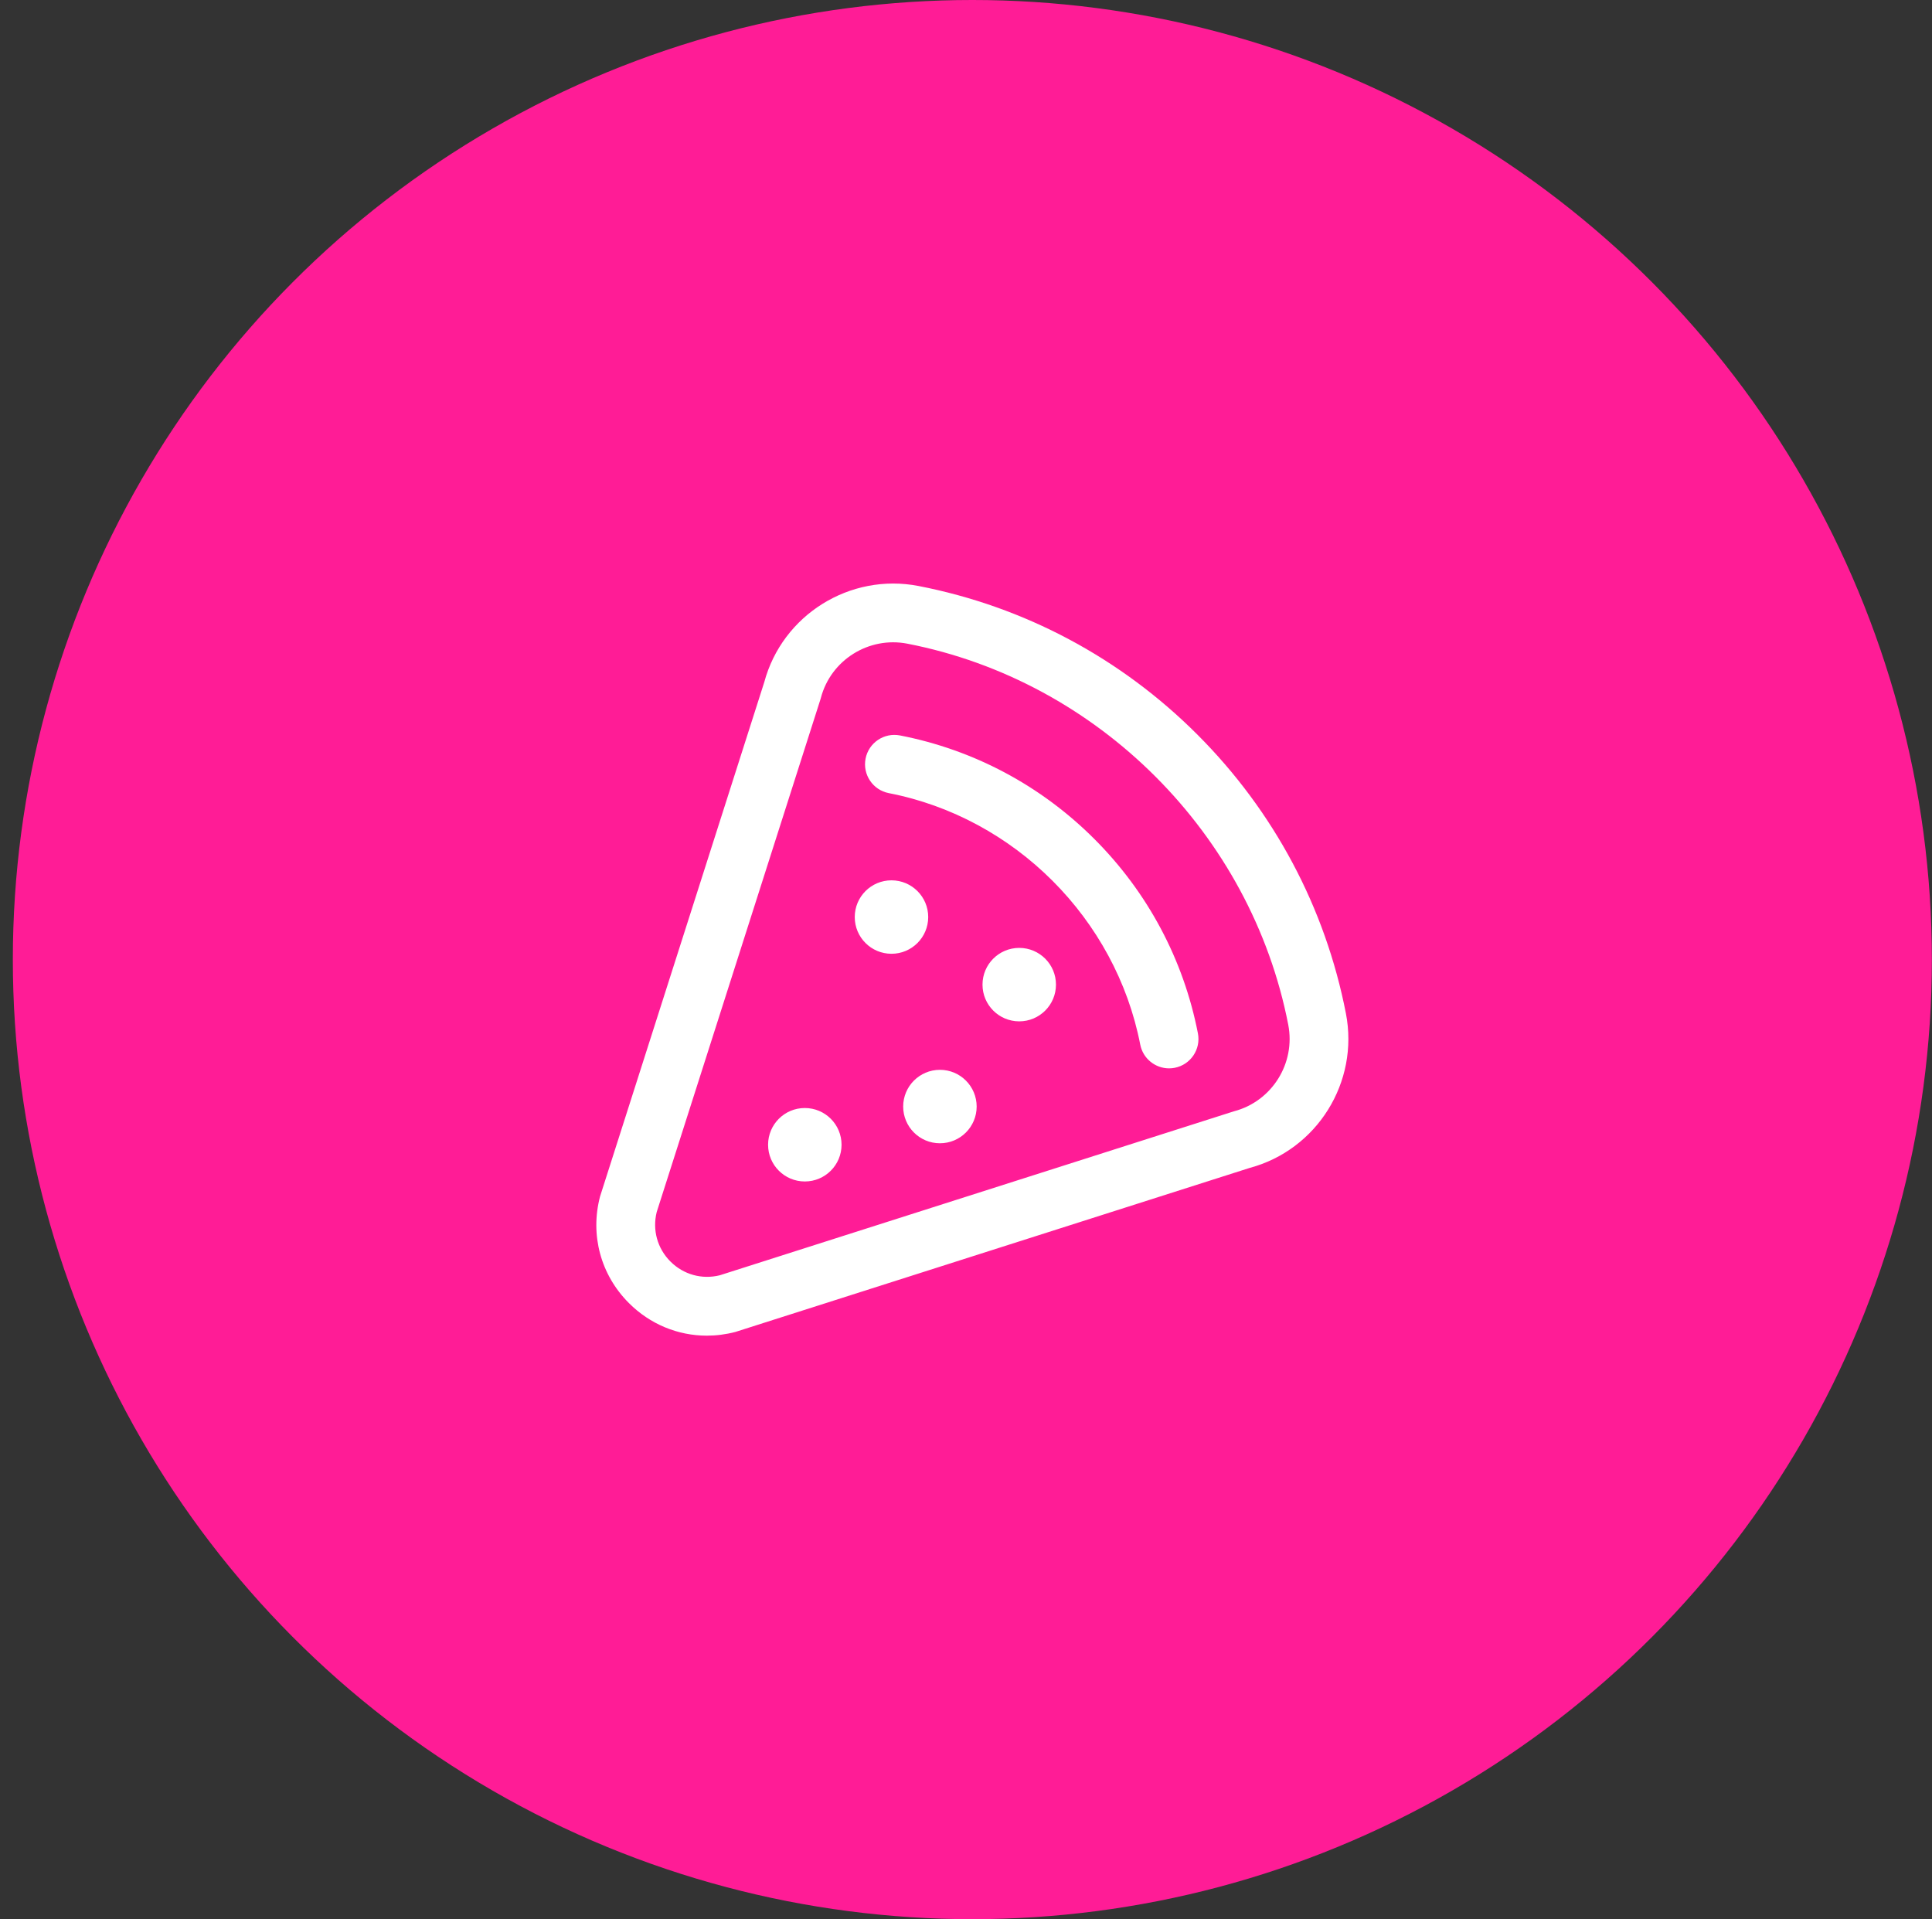 <svg width="149" height="148" viewBox="0 0 149 148" fill="none" xmlns="http://www.w3.org/2000/svg">
<rect x="0" y="0" width="149" height="148" fill="#333333" stroke="none"/>
<circle cx="74.99" cy="74" r="74" fill="#FF1C96"/>
<g clip-path="url(#clip0_616_1436)">
<path d="M54.512 103.001C52.282 103.001 50.136 102.124 48.5 100.486C46.328 98.312 45.497 95.239 46.278 92.266C46.288 92.228 58.942 52.605 58.942 52.605C60.338 47.416 65.555 44.161 70.846 45.191C79.002 46.777 86.436 50.739 92.344 56.649C98.251 62.558 102.212 69.995 103.8 78.155C104.831 83.454 101.573 88.673 96.377 90.066C96.377 90.066 56.749 102.706 56.711 102.716C55.979 102.907 55.241 103.001 54.512 103.001V103.001ZM56.137 100.524H56.139H56.137ZM50.647 93.468C50.303 94.851 50.696 96.274 51.705 97.284C52.713 98.293 54.132 98.687 55.512 98.345C55.512 98.345 95.13 85.709 95.169 85.698C98.094 84.934 99.932 82 99.352 79.02C96.49 64.306 84.686 52.499 69.981 49.639C67.006 49.06 64.076 50.895 63.308 53.817C63.298 53.855 63.287 53.893 63.275 53.931L50.647 93.468ZM90.595 82.346C91.823 82.107 92.625 80.918 92.386 79.69C91.279 74.002 88.517 68.819 84.399 64.7C80.281 60.582 75.098 57.821 69.411 56.715C68.182 56.476 66.993 57.278 66.754 58.506C66.516 59.734 67.317 60.924 68.546 61.163C78.255 63.051 86.048 70.844 87.938 80.555C88.149 81.637 89.097 82.388 90.159 82.388C90.303 82.388 90.449 82.375 90.595 82.346ZM72.489 82.501C70.925 82.501 69.656 83.768 69.655 85.332C69.655 86.896 70.922 88.165 72.486 88.165H72.489C74.053 88.166 75.321 86.899 75.322 85.335C75.323 83.771 74.055 82.502 72.491 82.501C72.49 82.501 72.49 82.501 72.489 82.501V82.501ZM68.753 67.888C67.189 67.887 65.92 69.155 65.92 70.719C65.919 72.283 67.186 73.551 68.75 73.552H68.753C70.317 73.553 71.585 72.285 71.586 70.721C71.587 69.157 70.319 67.889 68.755 67.888C68.754 67.888 68.754 67.888 68.753 67.888ZM78.606 73.099C77.042 73.098 75.773 74.366 75.773 75.93C75.772 77.494 77.039 78.762 78.603 78.763H78.606C80.17 78.764 81.438 77.496 81.439 75.932C81.44 74.368 80.172 73.1 78.608 73.099C78.608 73.099 78.607 73.099 78.606 73.099V73.099ZM62.069 85.447C60.505 85.446 59.237 86.713 59.236 88.278C59.235 89.842 60.503 91.11 62.067 91.111H62.069C63.633 91.112 64.902 89.844 64.902 88.28C64.903 86.716 63.636 85.447 62.072 85.447C62.071 85.447 62.07 85.447 62.069 85.447Z" fill="white"/>
</g>
<defs>
<clipPath id="clip0_616_1436">
<rect width="58" height="58" fill="white" transform="translate(45.99 45)"/>
</clipPath>
</defs>
</svg>
